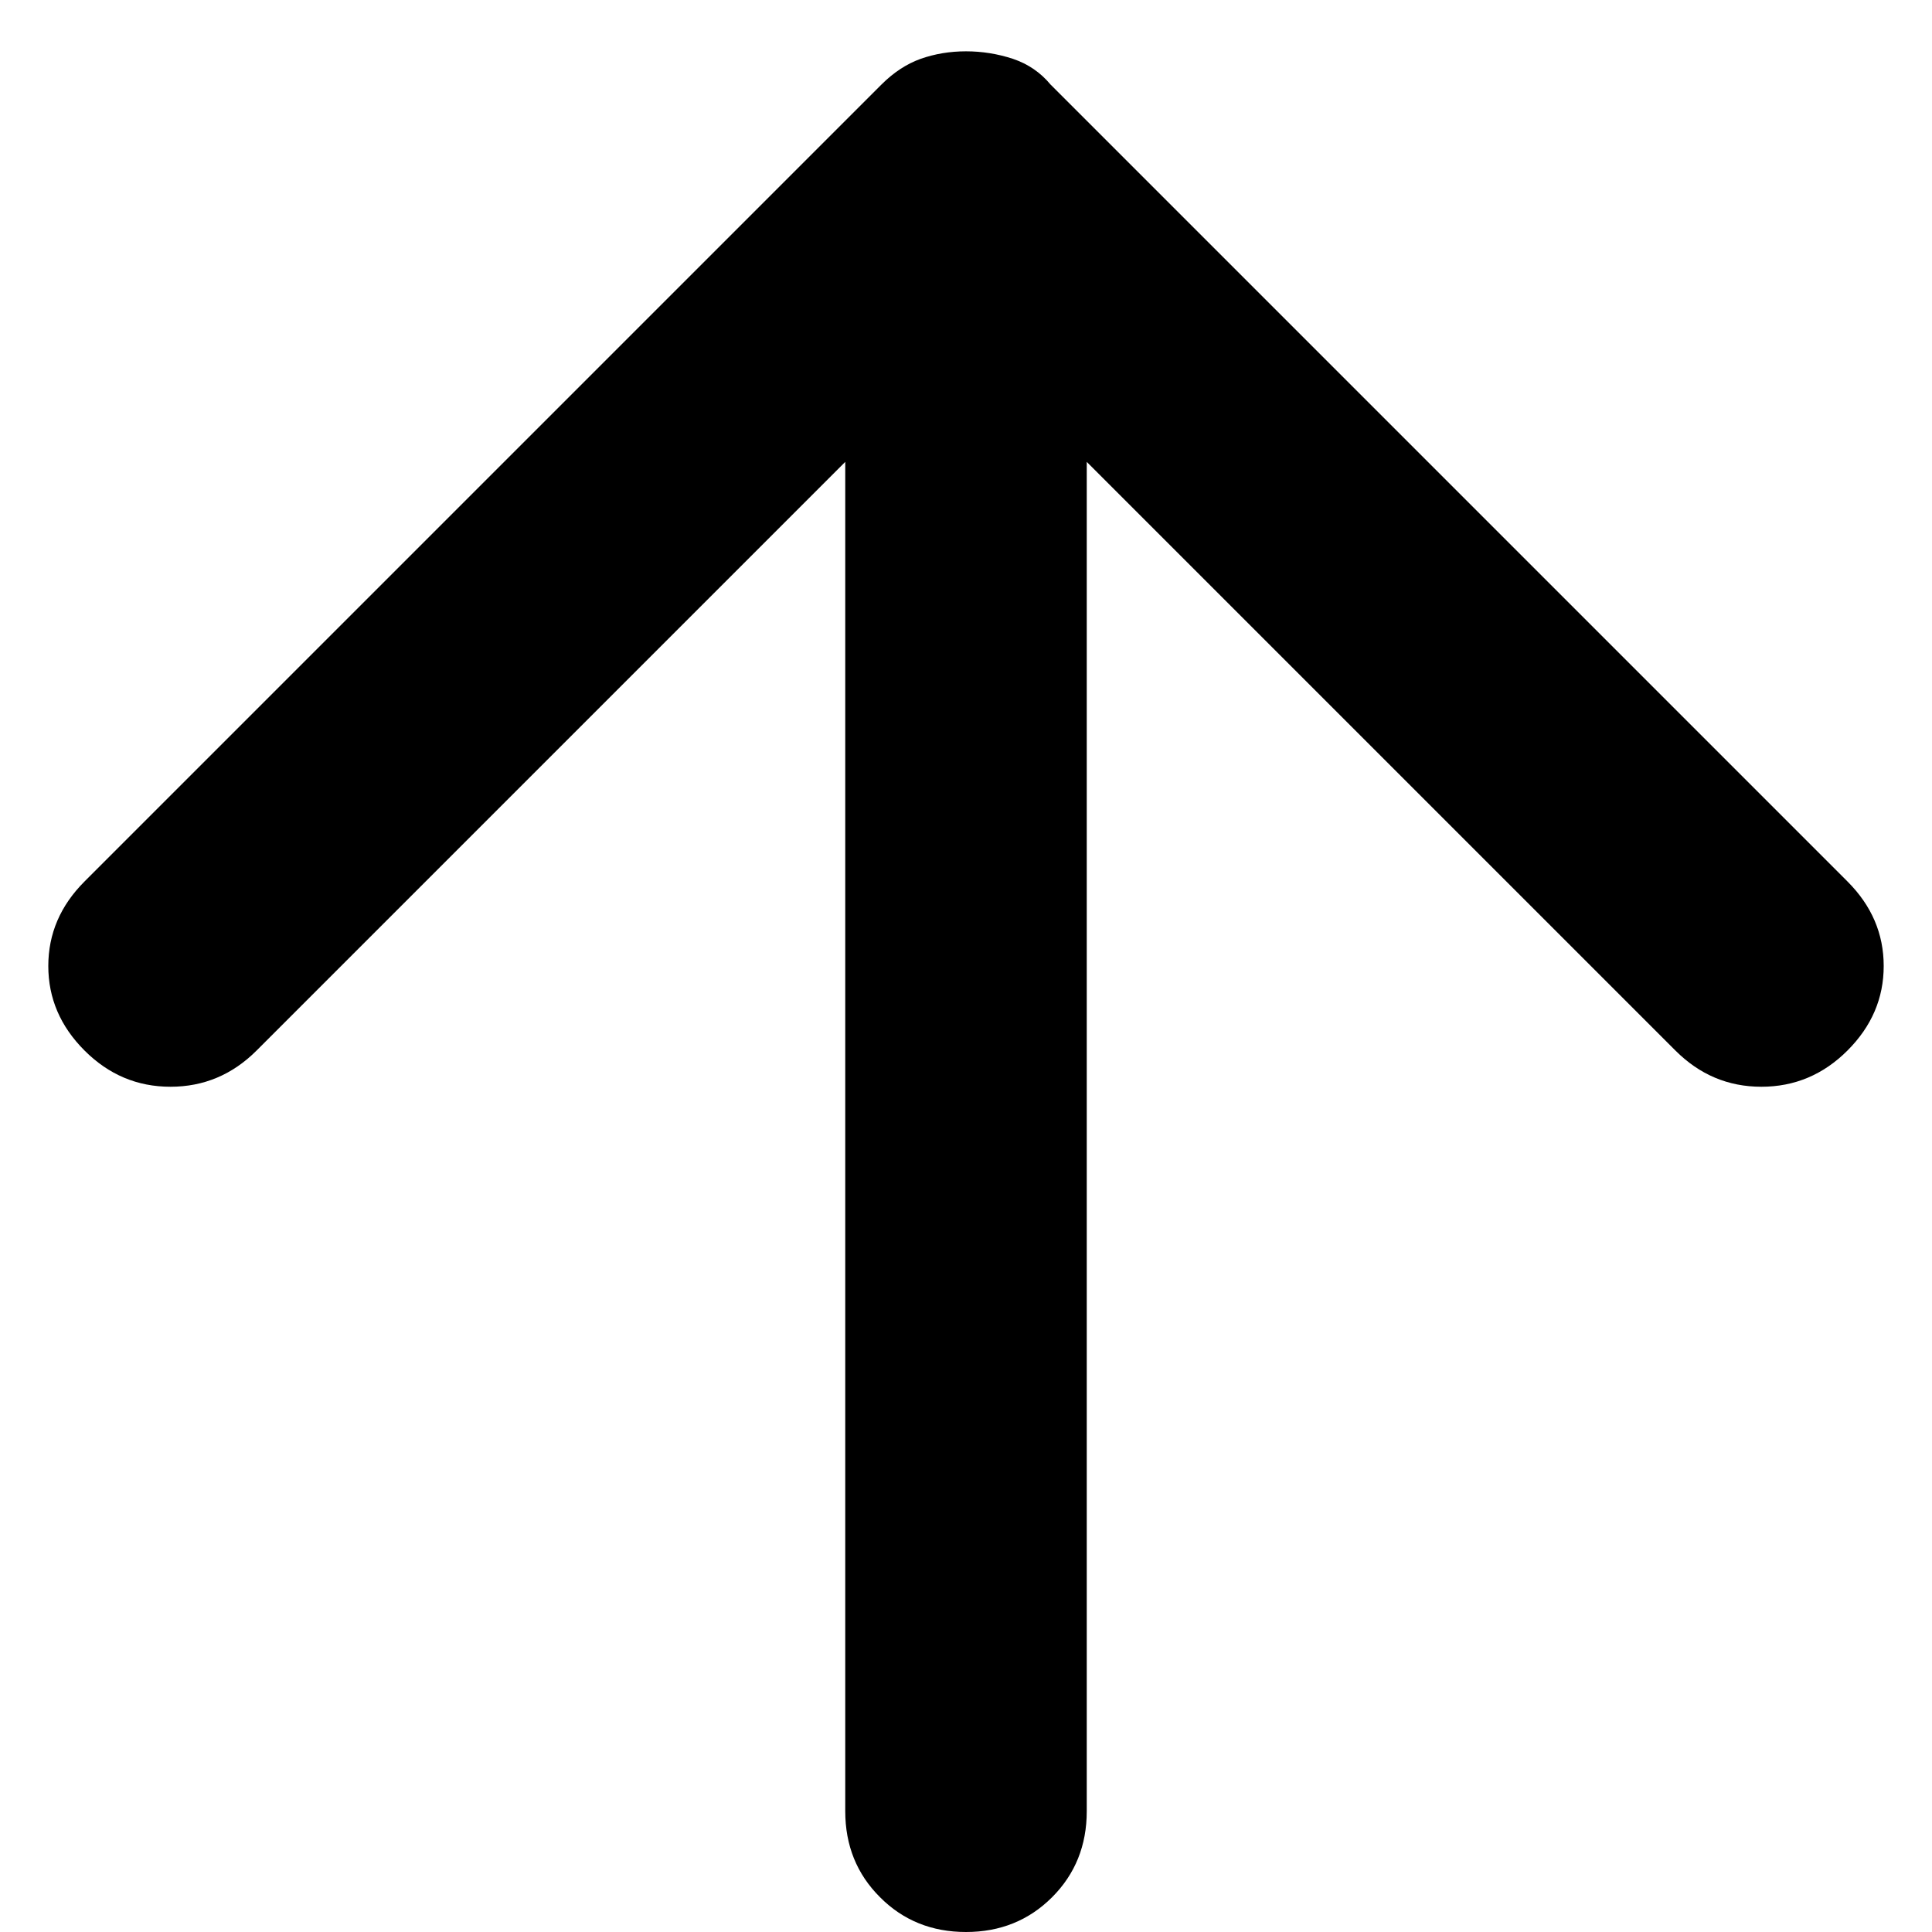 <svg width="16" height="16" viewBox="0 0 16 16" fill="none" xmlns="http://www.w3.org/2000/svg">
<path d="M8 16C7.717 16 7.479 15.904 7.288 15.712C7.096 15.521 7 15.283 7 15V3.825L2.125 8.7C1.925 8.9 1.687 9 1.412 9C1.137 9 0.9 8.9 0.7 8.7C0.5 8.5 0.4 8.267 0.4 8C0.4 7.733 0.5 7.5 0.7 7.3L7.3 0.7C7.4 0.6 7.508 0.529 7.625 0.487C7.742 0.446 7.867 0.425 8 0.425C8.133 0.425 8.263 0.446 8.388 0.487C8.513 0.529 8.617 0.6 8.7 0.7L15.3 7.3C15.5 7.5 15.6 7.733 15.6 8C15.6 8.267 15.5 8.5 15.3 8.7C15.1 8.9 14.862 9 14.587 9C14.312 9 14.075 8.9 13.875 8.7L9 3.825V15C9 15.283 8.904 15.521 8.713 15.712C8.521 15.904 8.283 16 8 16Z" fill="black"/>
</svg>
